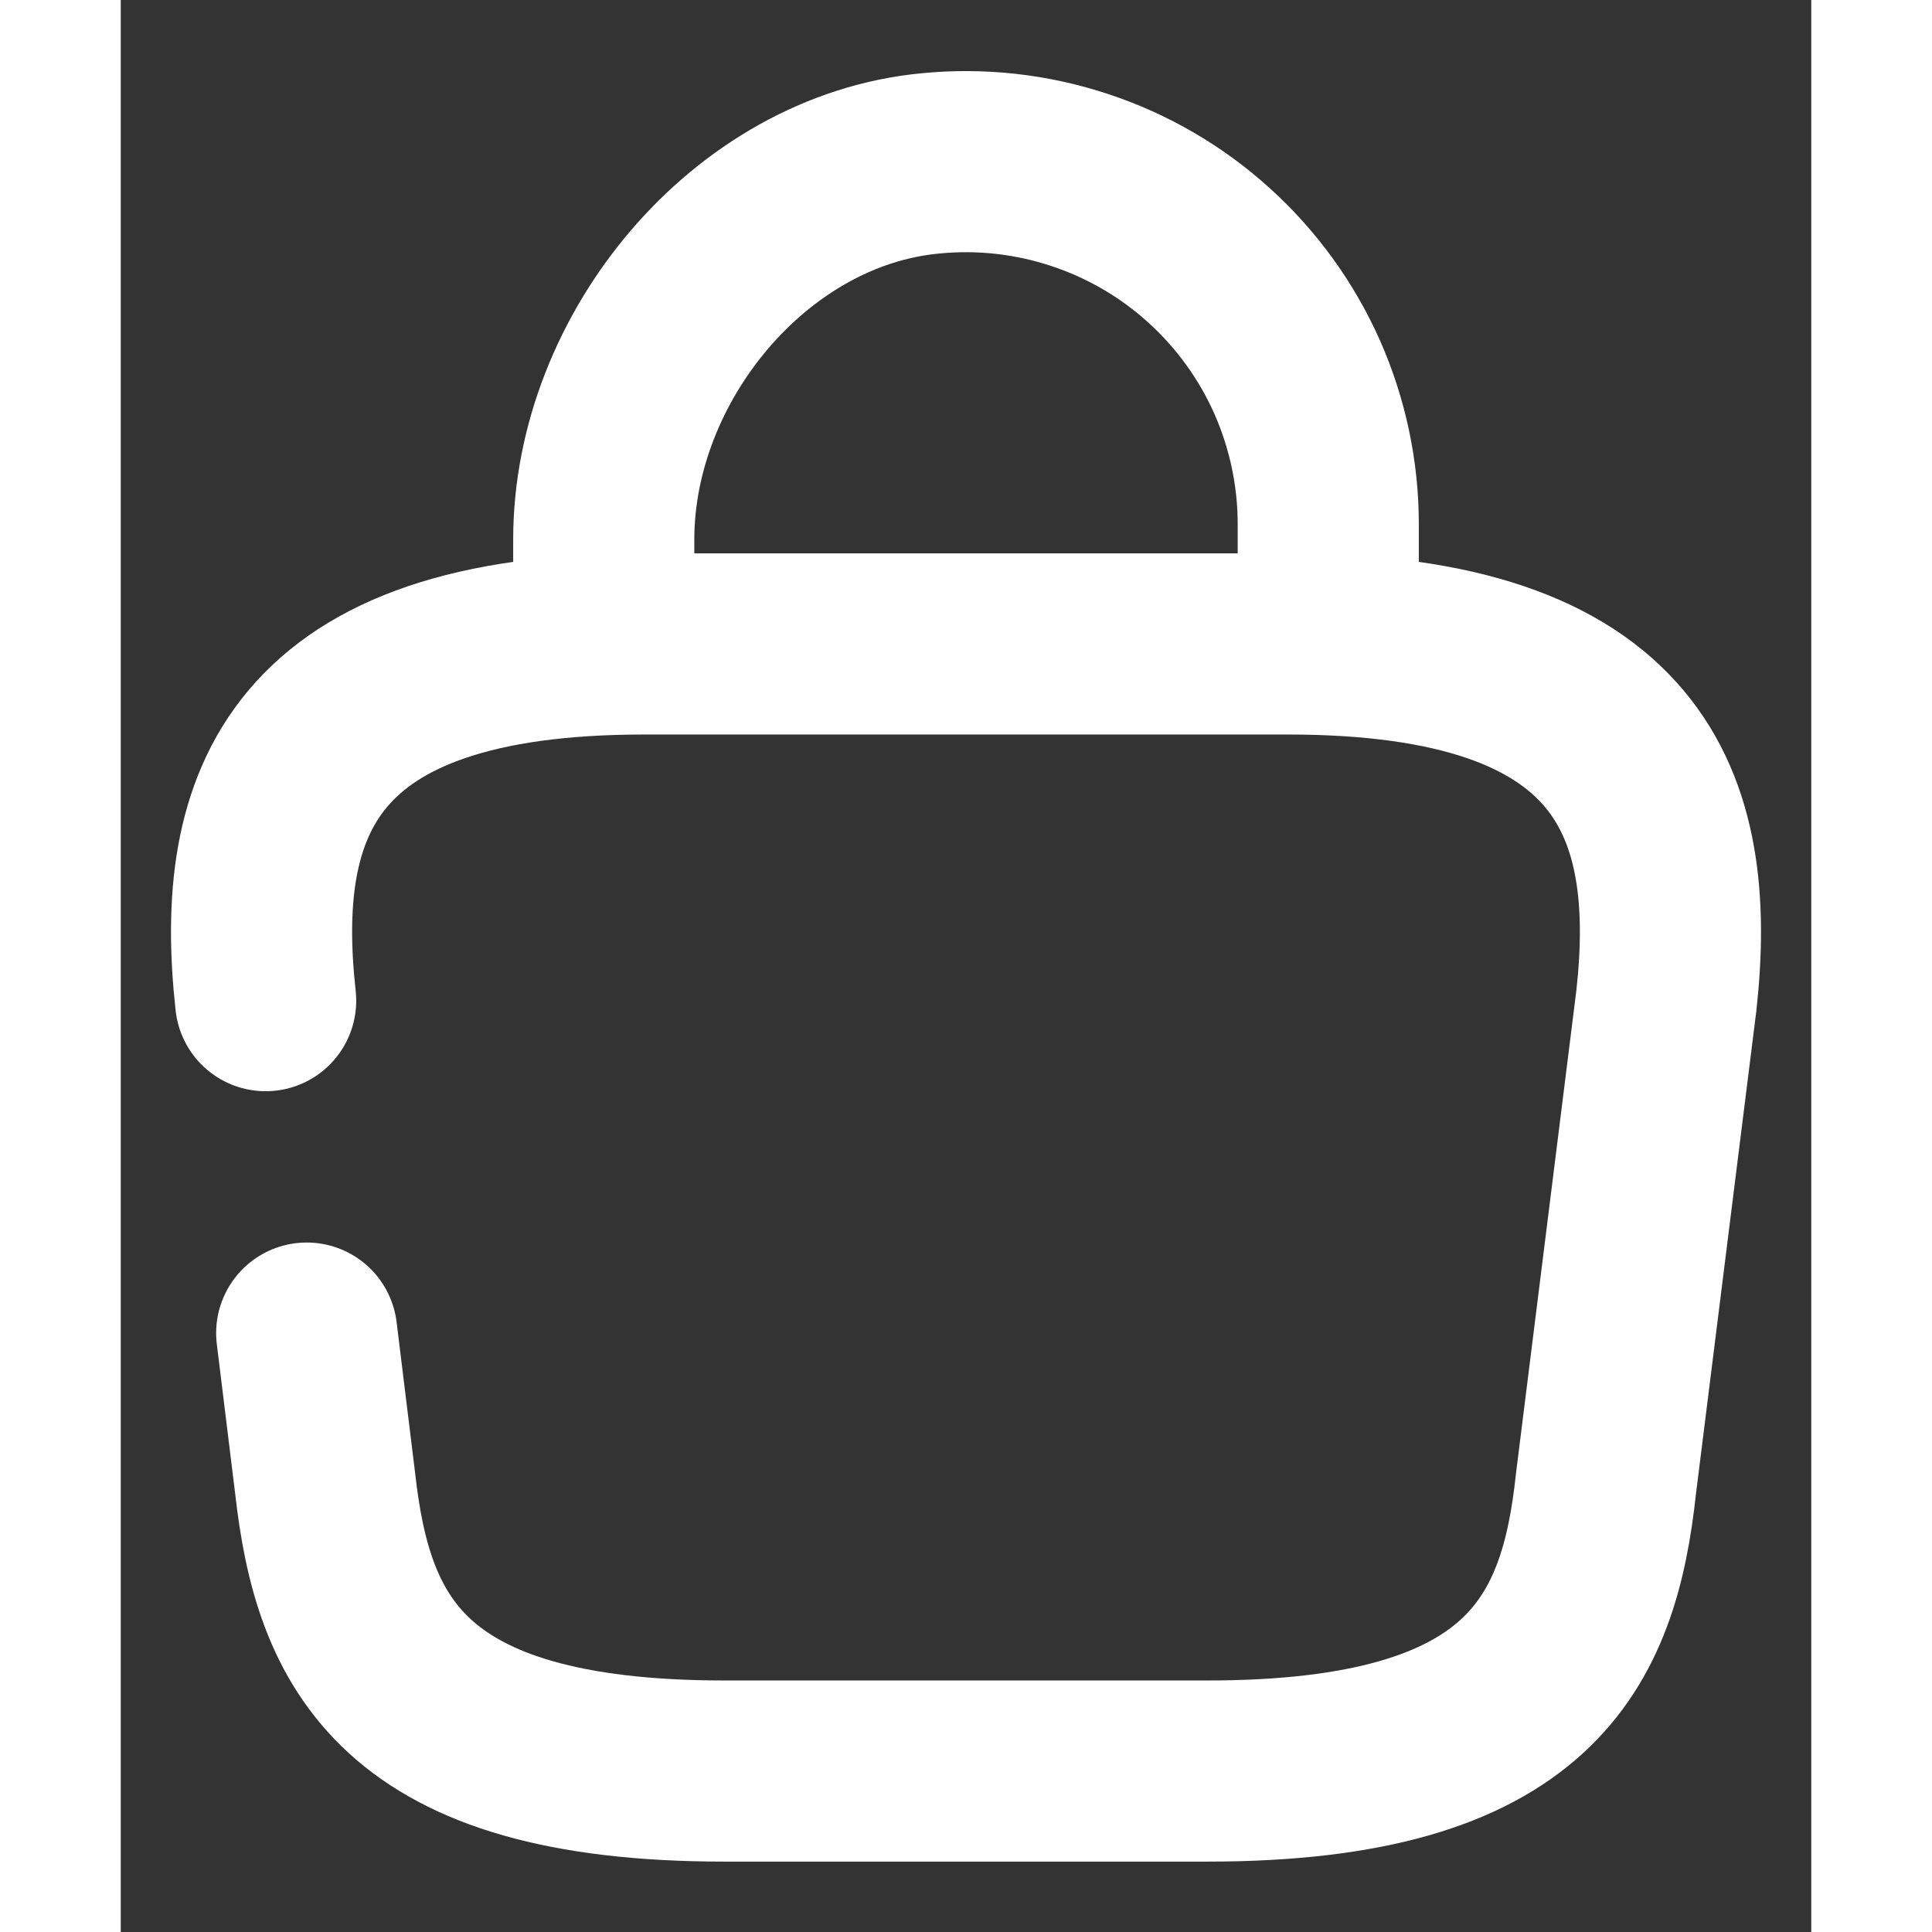<svg width="16" height="16" viewBox="0 0 14 16" fill="none" xmlns="http://www.w3.org/2000/svg">
    <rect x="0" y="0" width="14" height="16" fill="#333333" stroke="none"/>
    <path
        d="M4 5.113V4.467C4 2.967 5.207 1.493 6.707 1.353C7.123 1.312 7.544 1.359 7.942 1.491C8.339 1.622 8.705 1.835 9.015 2.117C9.325 2.398 9.573 2.741 9.743 3.124C9.912 3.507 10 3.921 10 4.34V5.26M1.54 11.04L1.693 12.287C1.84 13.593 2.32 14.667 5 14.667H9C11.68 14.667 12.16 13.593 12.3 12.287L12.8 8.287C12.98 6.66 12.513 5.333 9.667 5.333H4.333C1.487 5.333 1.02 6.66 1.2 8.287"
        stroke="white" stroke-width="1.5" stroke-miterlimit="10" stroke-linecap="round"
        stroke-linejoin="round" />
</svg>
